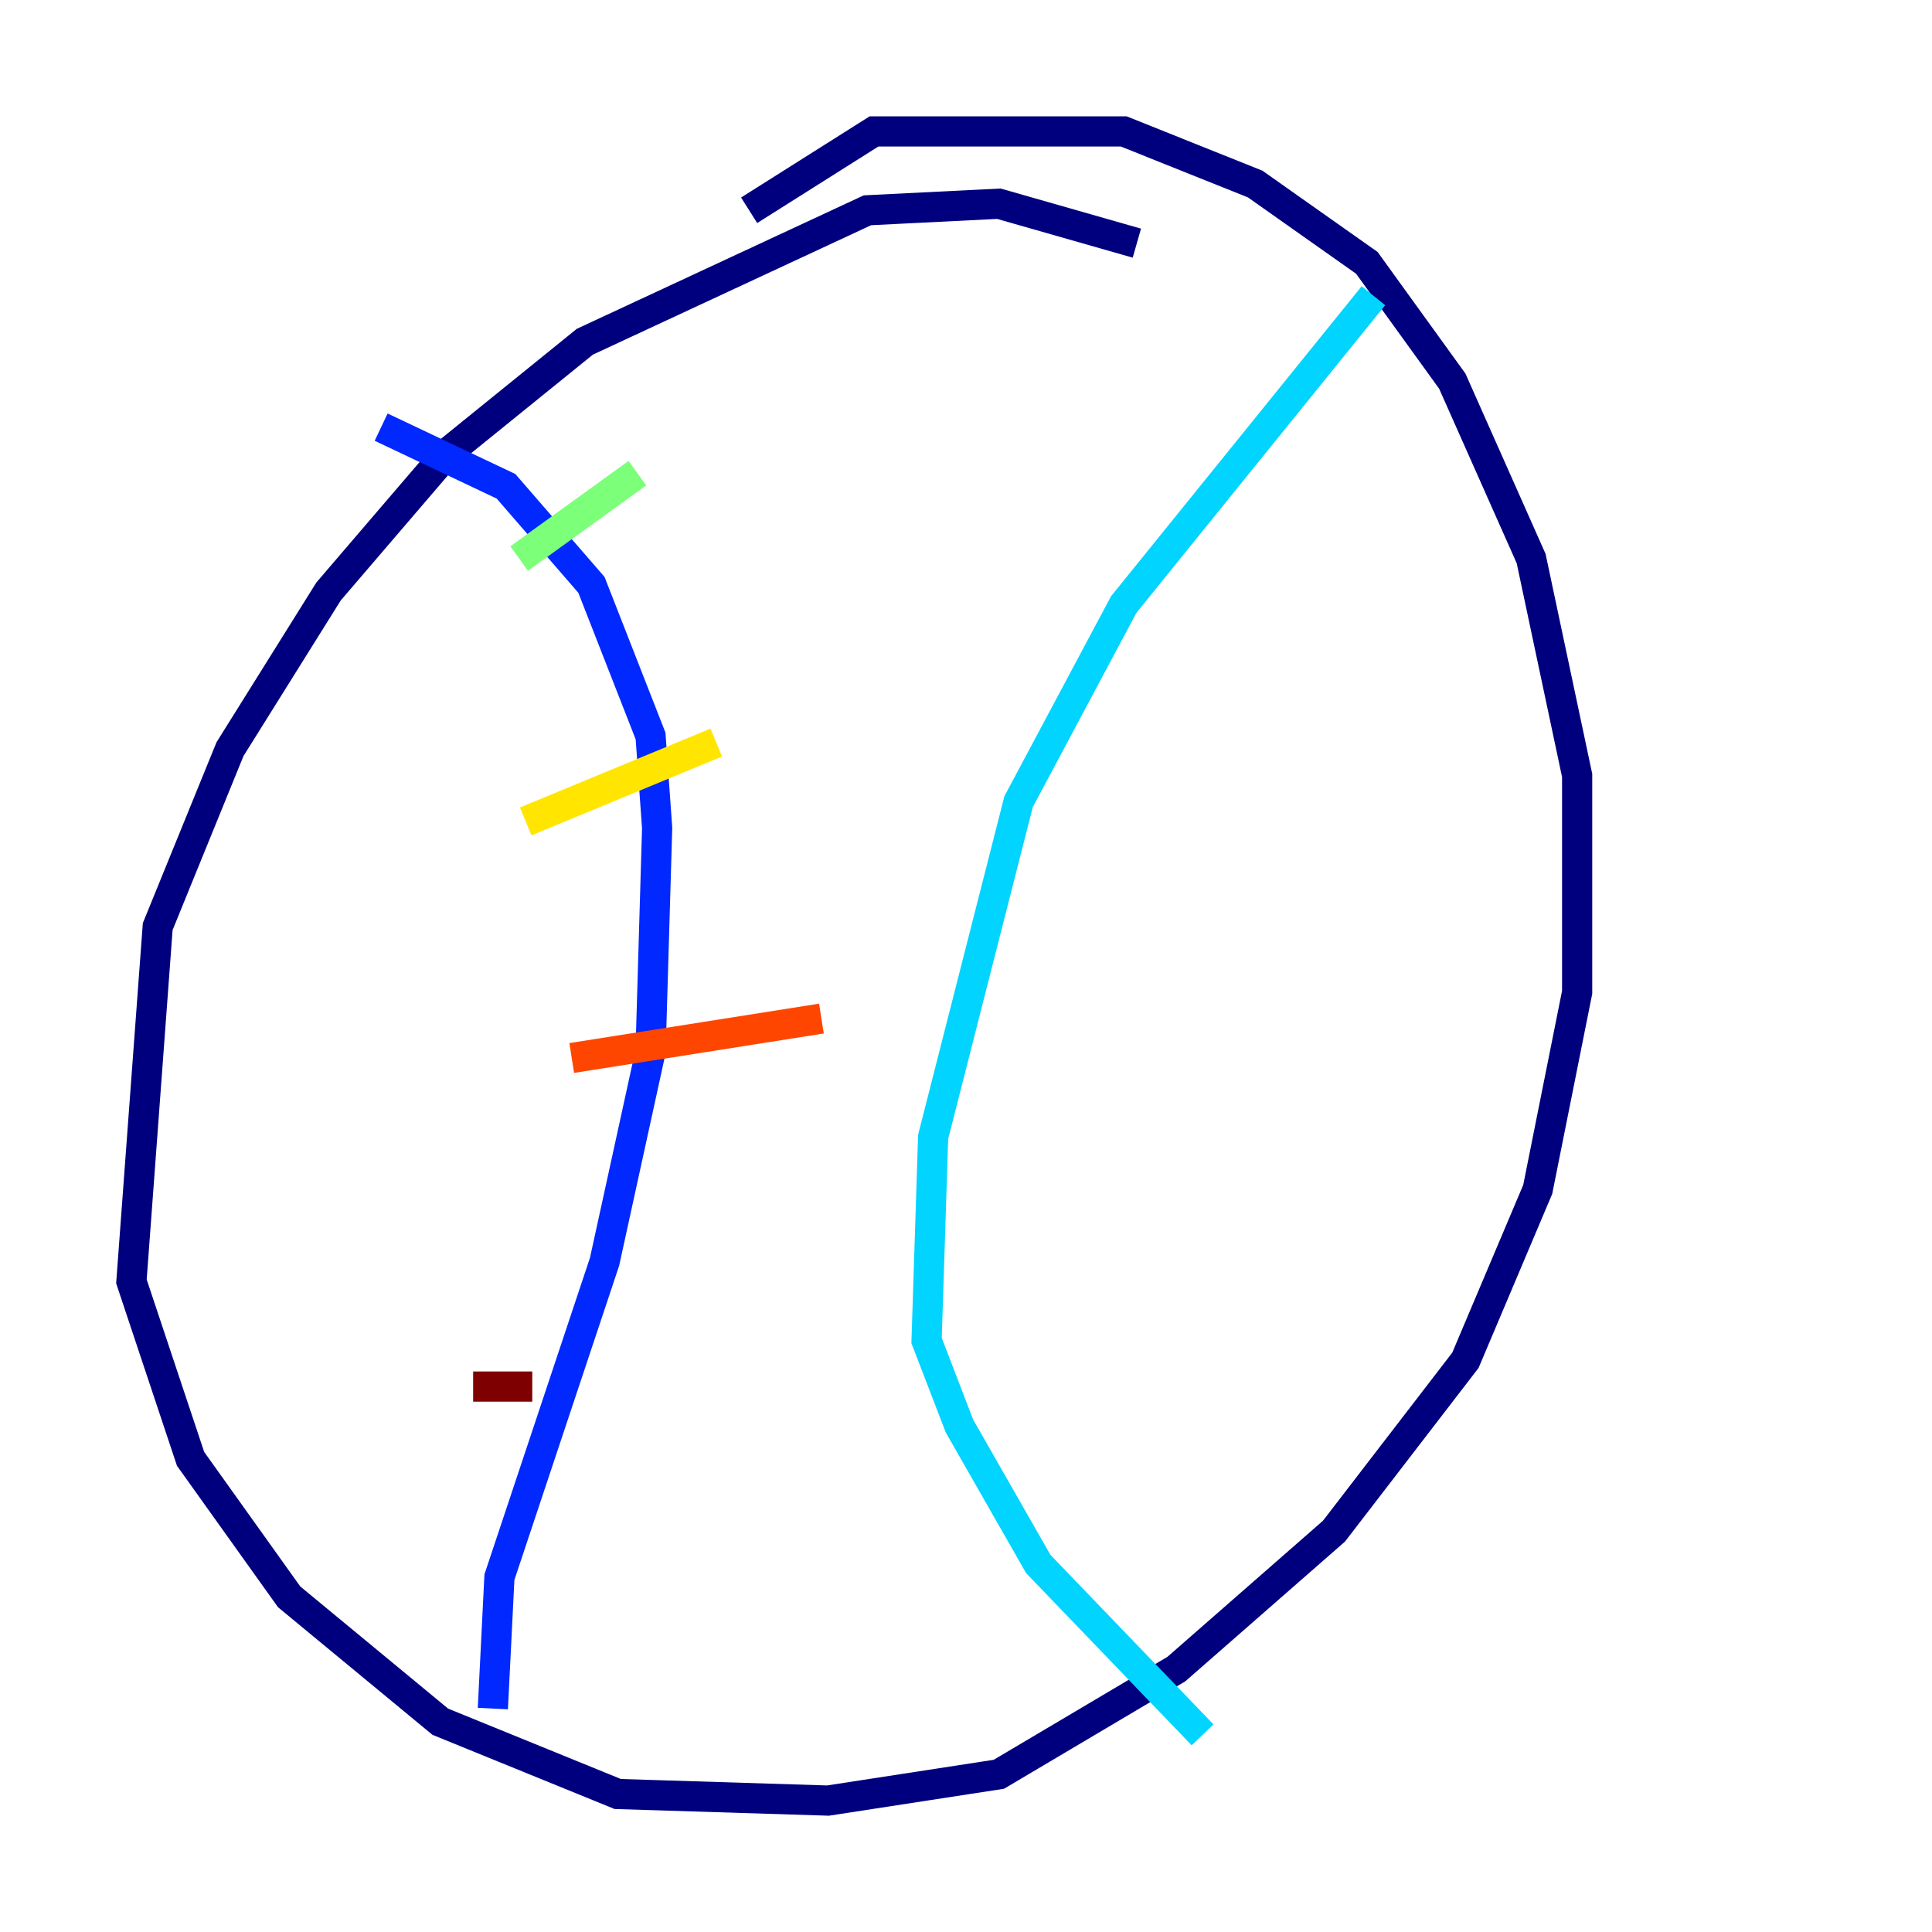 <?xml version="1.0" encoding="utf-8" ?>
<svg baseProfile="tiny" height="128" version="1.2" viewBox="0,0,128,128" width="128" xmlns="http://www.w3.org/2000/svg" xmlns:ev="http://www.w3.org/2001/xml-events" xmlns:xlink="http://www.w3.org/1999/xlink"><defs /><polyline fill="none" points="75.32,16.109 66.177,13.497 57.469,13.932 38.748,22.64 29.605,30.041 21.769,39.184 15.238,49.633 10.449,61.388 8.707,84.898 12.626,96.653 19.157,105.796 29.17,114.068 40.925,118.857 54.857,119.293 66.177,117.551 77.932,110.585 88.381,101.442 97.088,90.122 101.878,78.803 104.49,65.742 104.49,51.374 101.442,37.007 96.218,25.252 90.558,17.415 83.156,12.191 74.449,8.707 57.905,8.707 49.633,13.932" stroke="#00007f" stroke-width="2" /><polyline fill="none" points="25.252,28.299 33.524,32.218 39.184,38.748 43.102,48.762 43.537,54.857 43.102,69.66 40.054,83.592 33.088,104.49 32.653,113.197" stroke="#0028ff" stroke-width="2" /><polyline fill="none" points="90.993,19.592 74.449,40.054 67.483,53.116 61.823,75.32 61.388,88.816 63.565,94.476 68.789,103.619 79.674,114.939" stroke="#00d4ff" stroke-width="2" /><polyline fill="none" points="34.395,37.007 42.231,31.347" stroke="#7cff79" stroke-width="2" /><polyline fill="none" points="34.83,54.422 47.456,49.197" stroke="#ffe500" stroke-width="2" /><polyline fill="none" points="37.878,70.095 54.422,67.483" stroke="#ff4600" stroke-width="2" /><polyline fill="none" points="31.347,91.864 35.265,91.864" stroke="#7f0000" stroke-width="2" /></svg>